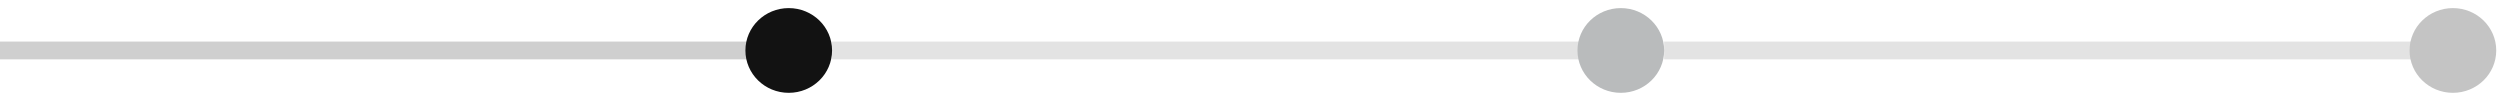<svg width="281" height="11" viewBox="0 0 281 11" fill="none" xmlns="http://www.w3.org/2000/svg">
<path opacity="0.2" d="M0 5.672H91.09" stroke="#121212" stroke-width="2"/>
<ellipse cx="88.655" cy="5.672" rx="4.871" ry="4.762" fill="#121212"/>
<path opacity="0.2" d="M93.526 5.672H184.616" stroke="#747474" stroke-width="2"/>
<ellipse cx="182.18" cy="5.672" rx="4.871" ry="4.762" fill="#B9BBBC"/>
<path opacity="0.2" d="M187.052 5.672H278.142" stroke="#747474" stroke-width="2"/>
<ellipse cx="275.706" cy="5.672" rx="4.871" ry="4.762" fill="#C4C4C4"/>
</svg>
